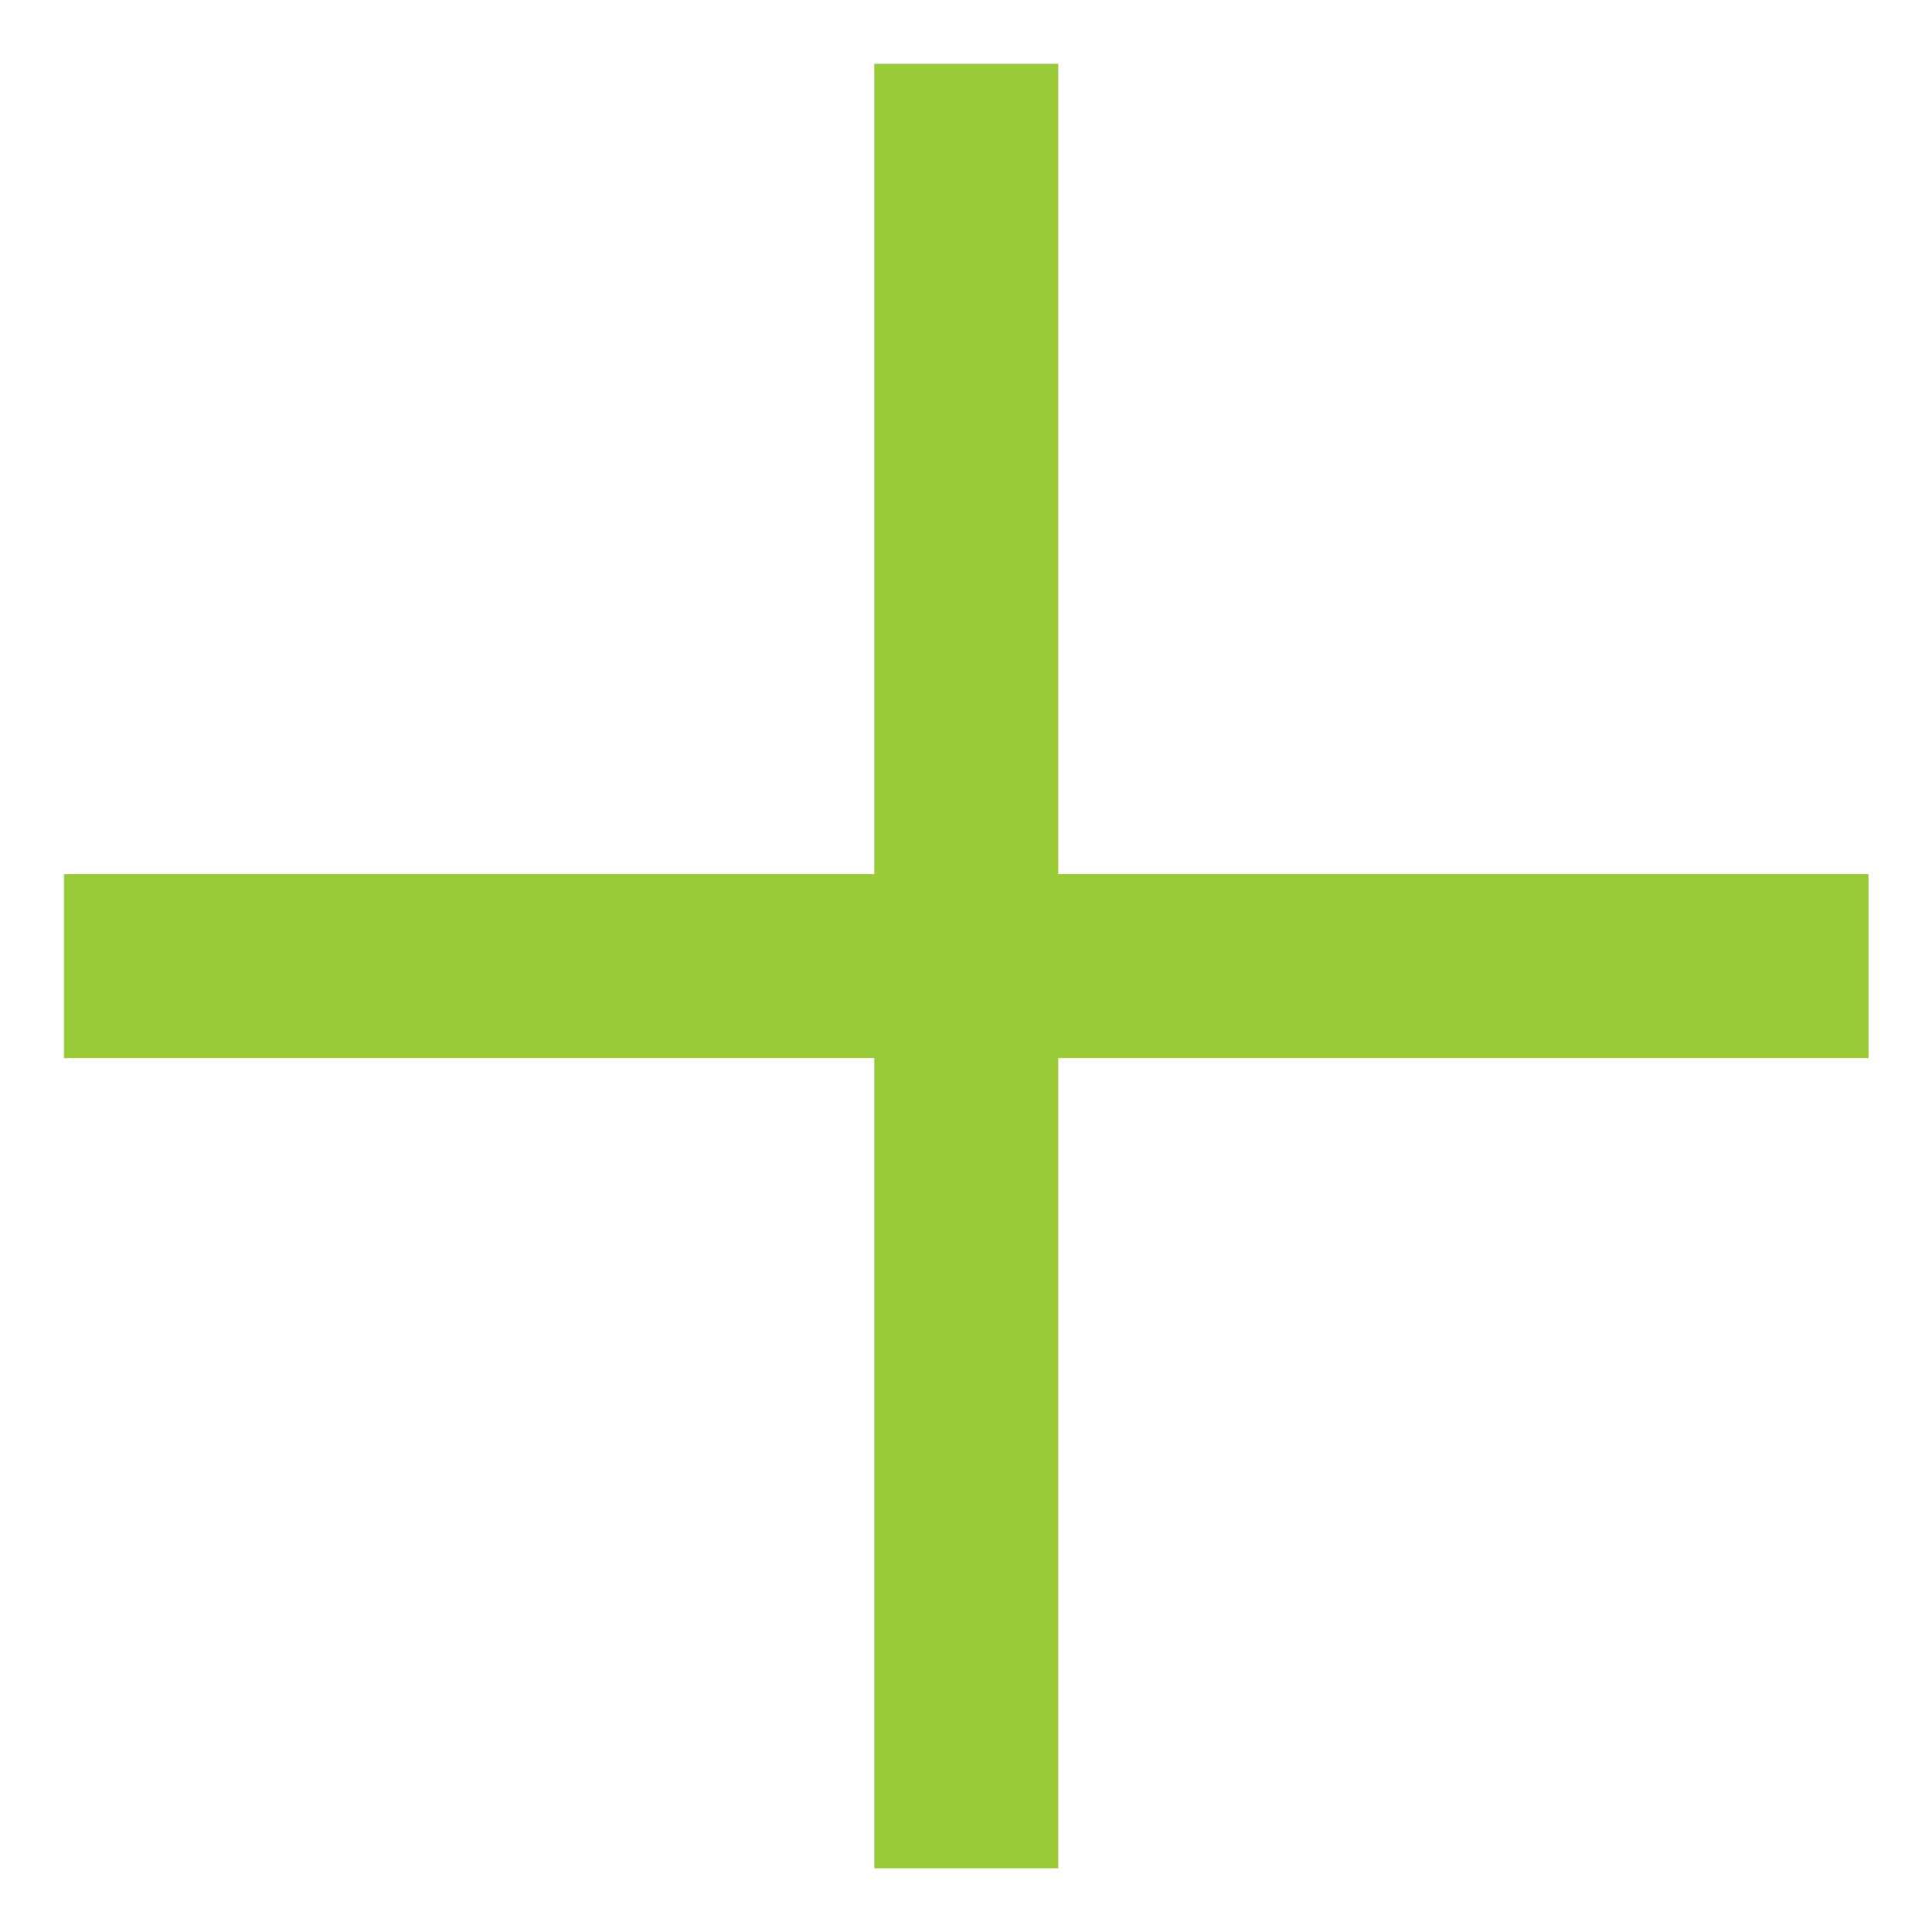 <svg width="21" height="21" viewBox="0 0 21 21" fill="none" xmlns="http://www.w3.org/2000/svg">
<path d="M0.695 10.501H20.31M10.503 0.693V20.308" stroke="#99CB38" stroke-width="2" stroke-miterlimit="10"/>
</svg>

